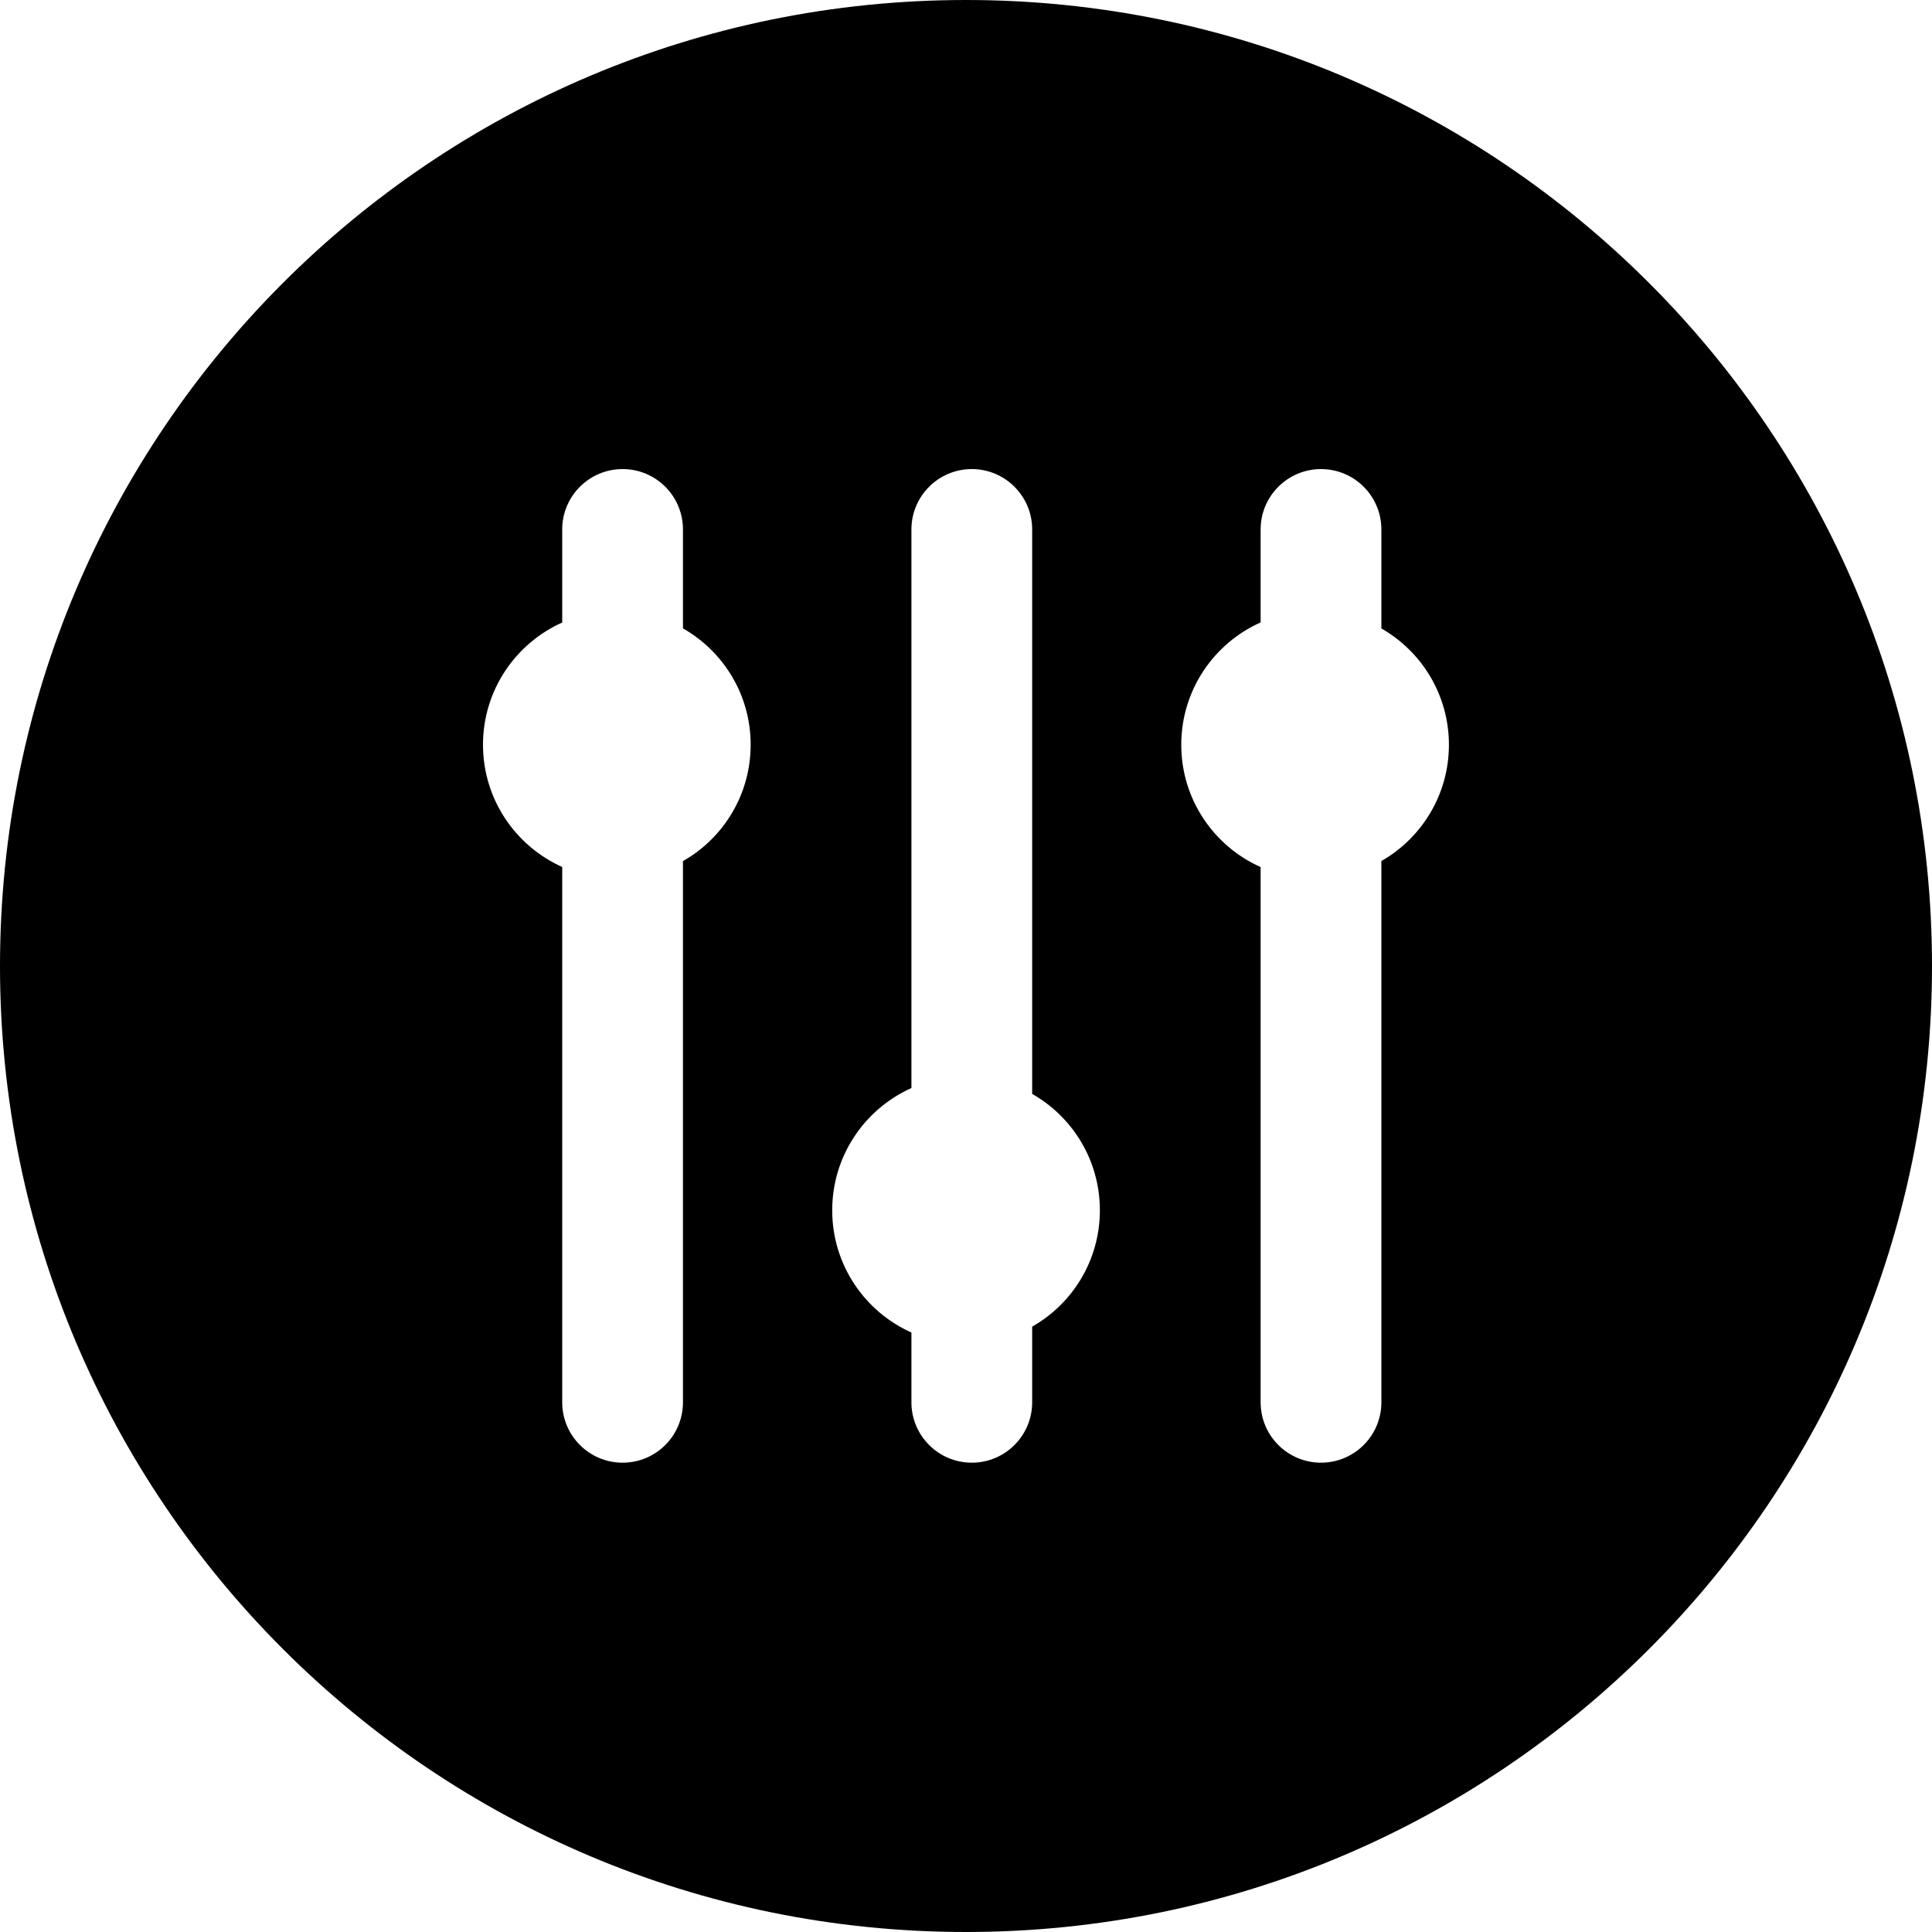 <svg width="24" height="24" viewBox="0 0 24 24" fill="none" xmlns="http://www.w3.org/2000/svg">
<path d="M0 12C0 18.627 5.373 24 12 24C18.627 24 24 18.627 24 12C24 5.373 18.627 0 12 0C5.373 0 0 5.373 0 12ZM6.984 7.733V6.577C6.984 6.163 7.32 5.827 7.734 5.827C8.149 5.827 8.484 6.163 8.484 6.577V7.806C8.987 8.092 9.325 8.632 9.325 9.251C9.325 9.871 8.987 10.411 8.484 10.697V17.42C8.484 17.834 8.149 18.17 7.734 18.17C7.32 18.17 6.984 17.834 6.984 17.42V10.77C6.404 10.51 6 9.928 6 9.251C6 8.575 6.404 7.993 6.984 7.733ZM11.322 17.42V16.553C10.742 16.294 10.338 15.711 10.338 15.035C10.338 14.358 10.742 13.776 11.322 13.516V6.577C11.322 6.163 11.658 5.827 12.072 5.827C12.486 5.827 12.822 6.163 12.822 6.577V13.589C13.325 13.875 13.663 14.415 13.663 15.035C13.663 15.654 13.325 16.194 12.822 16.48V17.42C12.822 17.834 12.486 18.17 12.072 18.17C11.658 18.17 11.322 17.834 11.322 17.42ZM16.41 18.17C15.996 18.17 15.66 17.834 15.66 17.42V10.771C15.079 10.512 14.674 9.929 14.674 9.252C14.674 8.574 15.079 7.991 15.66 7.732V6.577C15.66 6.163 15.996 5.827 16.41 5.827C16.824 5.827 17.16 6.163 17.16 6.577V7.807C17.661 8.093 17.999 8.633 17.999 9.252C17.999 9.87 17.661 10.41 17.16 10.696V17.42C17.16 17.834 16.824 18.17 16.41 18.17Z" fill="black"/>
</svg>
